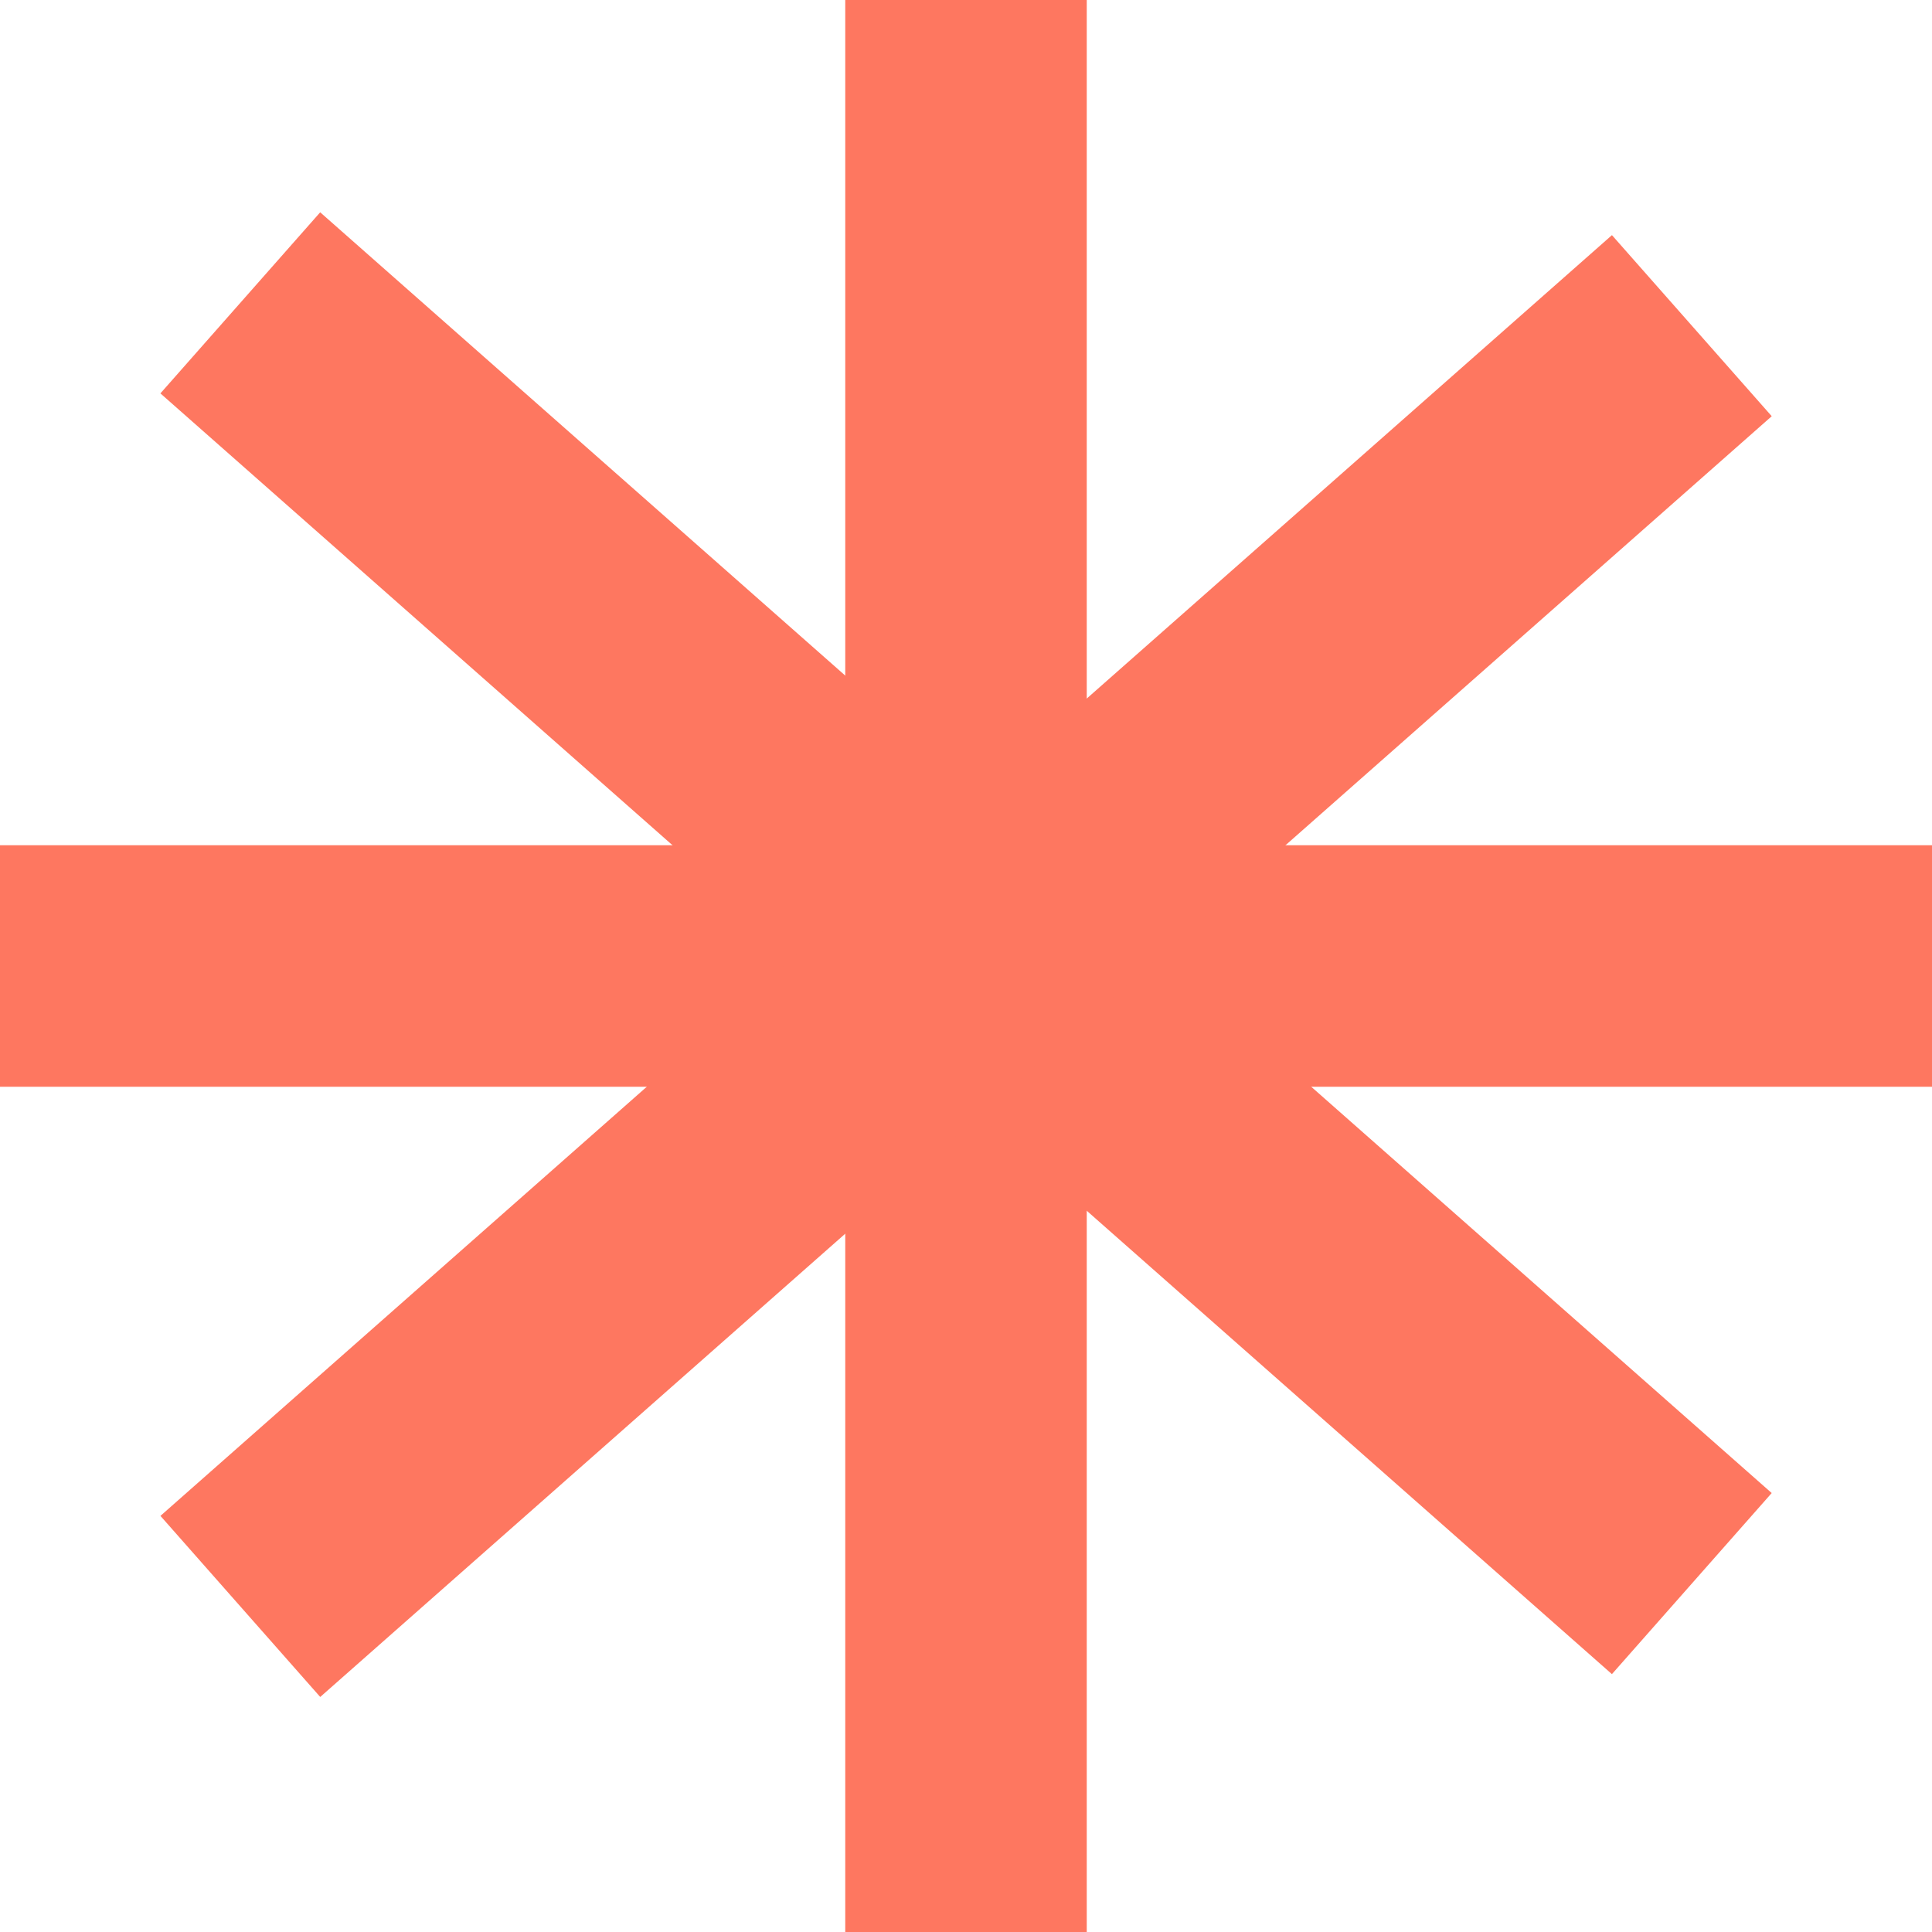 <svg id="Component_20_4" data-name="Component 20 – 4" xmlns="http://www.w3.org/2000/svg" width="8" height="8" viewBox="0 0 8 8">
  <path id="Path_164" data-name="Path 164" d="M12641.544,8172.1v8" transform="translate(-12637.544 -8172.1)" fill="none" stroke="#fe7760" stroke-width="1"/>
  <path id="Path_165" data-name="Path 165" d="M0,0,.5,8" transform="translate(0.995 1.254) rotate(-45)" fill="none" stroke="#fe7760" stroke-width="1"/>
  <path id="Path_166" data-name="Path 166" d="M0,0V8" transform="translate(8 4) rotate(90)" fill="none" stroke="#fe7760" stroke-width="1"/>
  <path id="Path_168" data-name="Path 168" d="M.5,0,0,8" transform="translate(6.652 0.995) rotate(45)" fill="none" stroke="#fe7760" stroke-width="1"/>
</svg>
